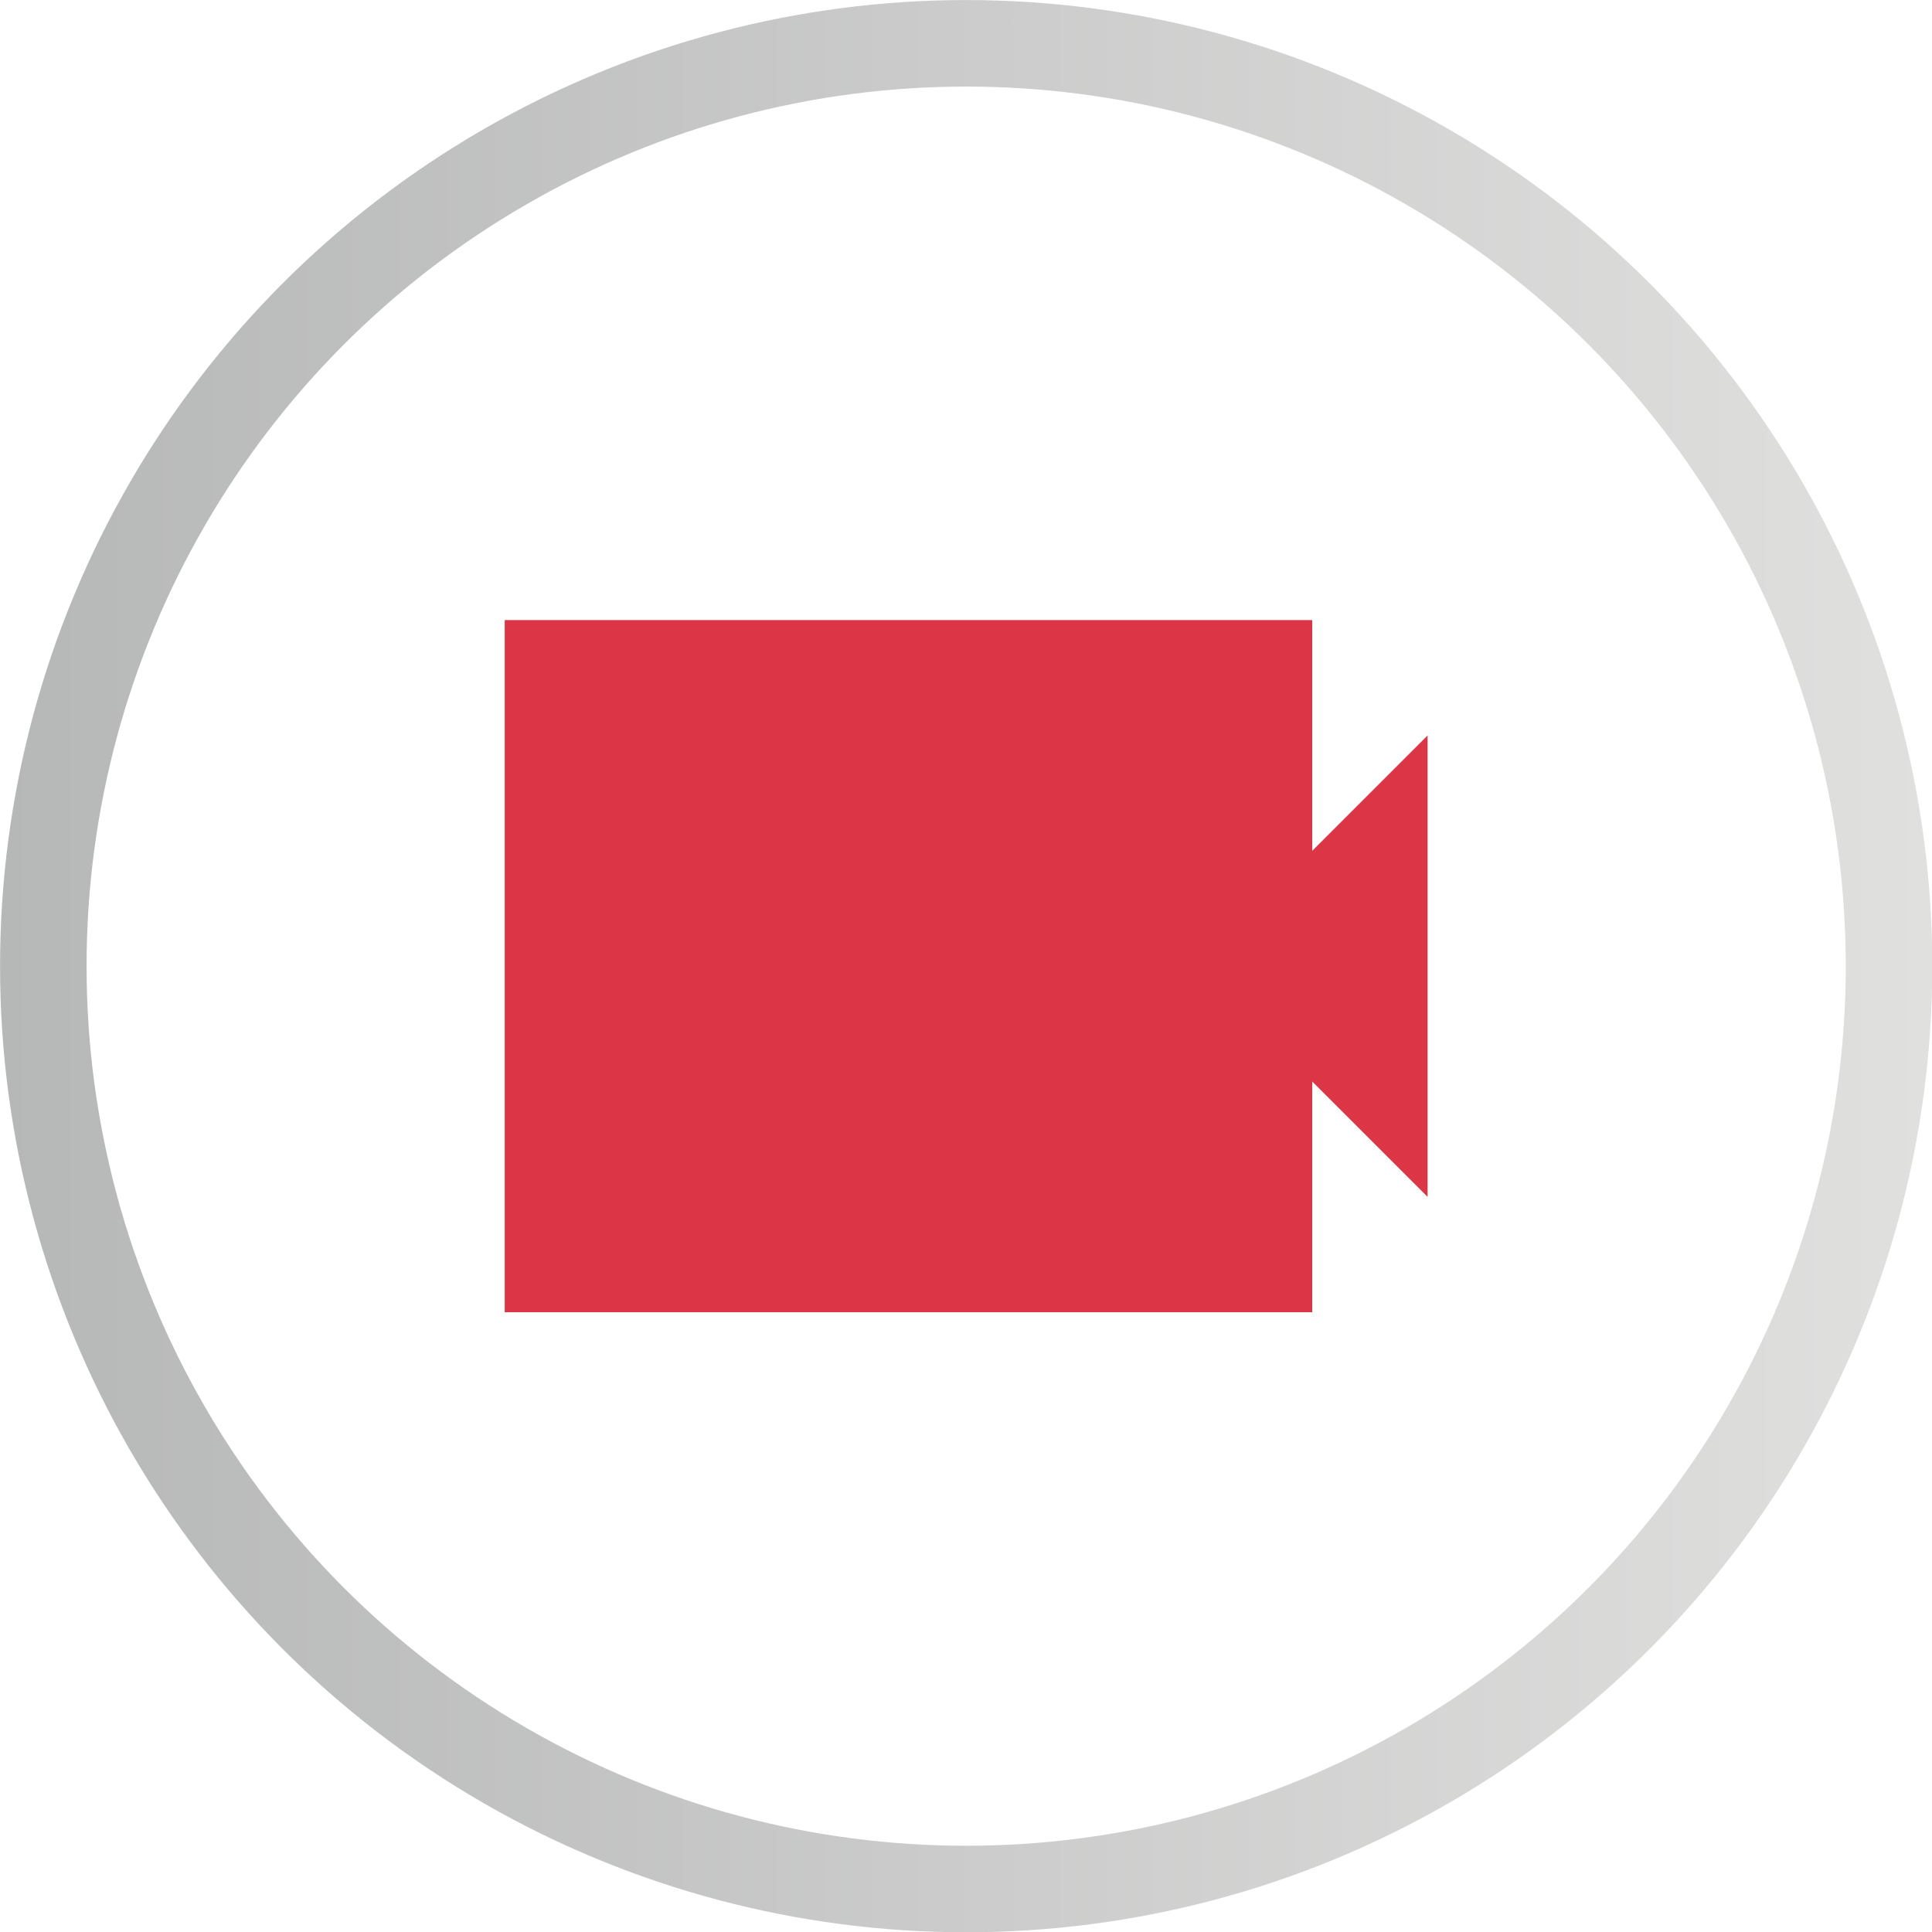 <?xml version="1.0" encoding="UTF-8" standalone="no"?>
<svg
   viewBox="0 0 24 24"
   version="1.1"
   id="svg11576"
   sodipodi:docname="booking.svg"
   inkscape:version="1.2.2 (b0a84865, 2022-12-01)"
   xmlns:inkscape="http://www.inkscape.org/namespaces/inkscape"
   xmlns:sodipodi="http://sodipodi.sourceforge.net/DTD/sodipodi-0.dtd"
   xmlns="http://www.w3.org/2000/svg"
   xmlns:svg="http://www.w3.org/2000/svg">
  <sodipodi:namedview
     id="namedview11578"
     pagecolor="#505050"
     bordercolor="#eeeeee"
     borderopacity="1"
     inkscape:showpageshadow="0"
     inkscape:pageopacity="0"
     inkscape:pagecheckerboard="0"
     inkscape:deskcolor="#505050"
     showgrid="false"
     inkscape:zoom="9.8333333"
     inkscape:cx="11.949153"
     inkscape:cy="12"
     inkscape:window-width="1440"
     inkscape:window-height="872"
     inkscape:window-x="0"
     inkscape:window-y="28"
     inkscape:window-maximized="0"
     inkscape:current-layer="svg11576" />
  <defs
     id="defs11570">
    <linearGradient
       id="a"
       x1="3.62"
       y1="12"
       x2="20.37"
       y2="12"
       gradientUnits="userSpaceOnUse">
      <stop
         offset="0"
         stop-color="#b6b7b7"
         id="stop11565" />
      <stop
         offset="1"
         stop-color="#e0e0df"
         id="stop11567" />
    </linearGradient>
  </defs>
  <g
     id="g12062"
     transform="matrix(1.433,0,0,1.433,-5.194,-5.194)">
    <polygon
       points="15,9 15,11 16,10 16,14 15,13 15,15 8,15 8,9 "
       style="fill:#dc3545"
       id="polygon11572" />
    <circle
       cx="12"
       cy="12"
       r="8"
       style="fill:none;stroke:url(#a);stroke-width:0.75px;stroke-miterlimit:10"
       id="circle11574" />
  </g>
</svg>
